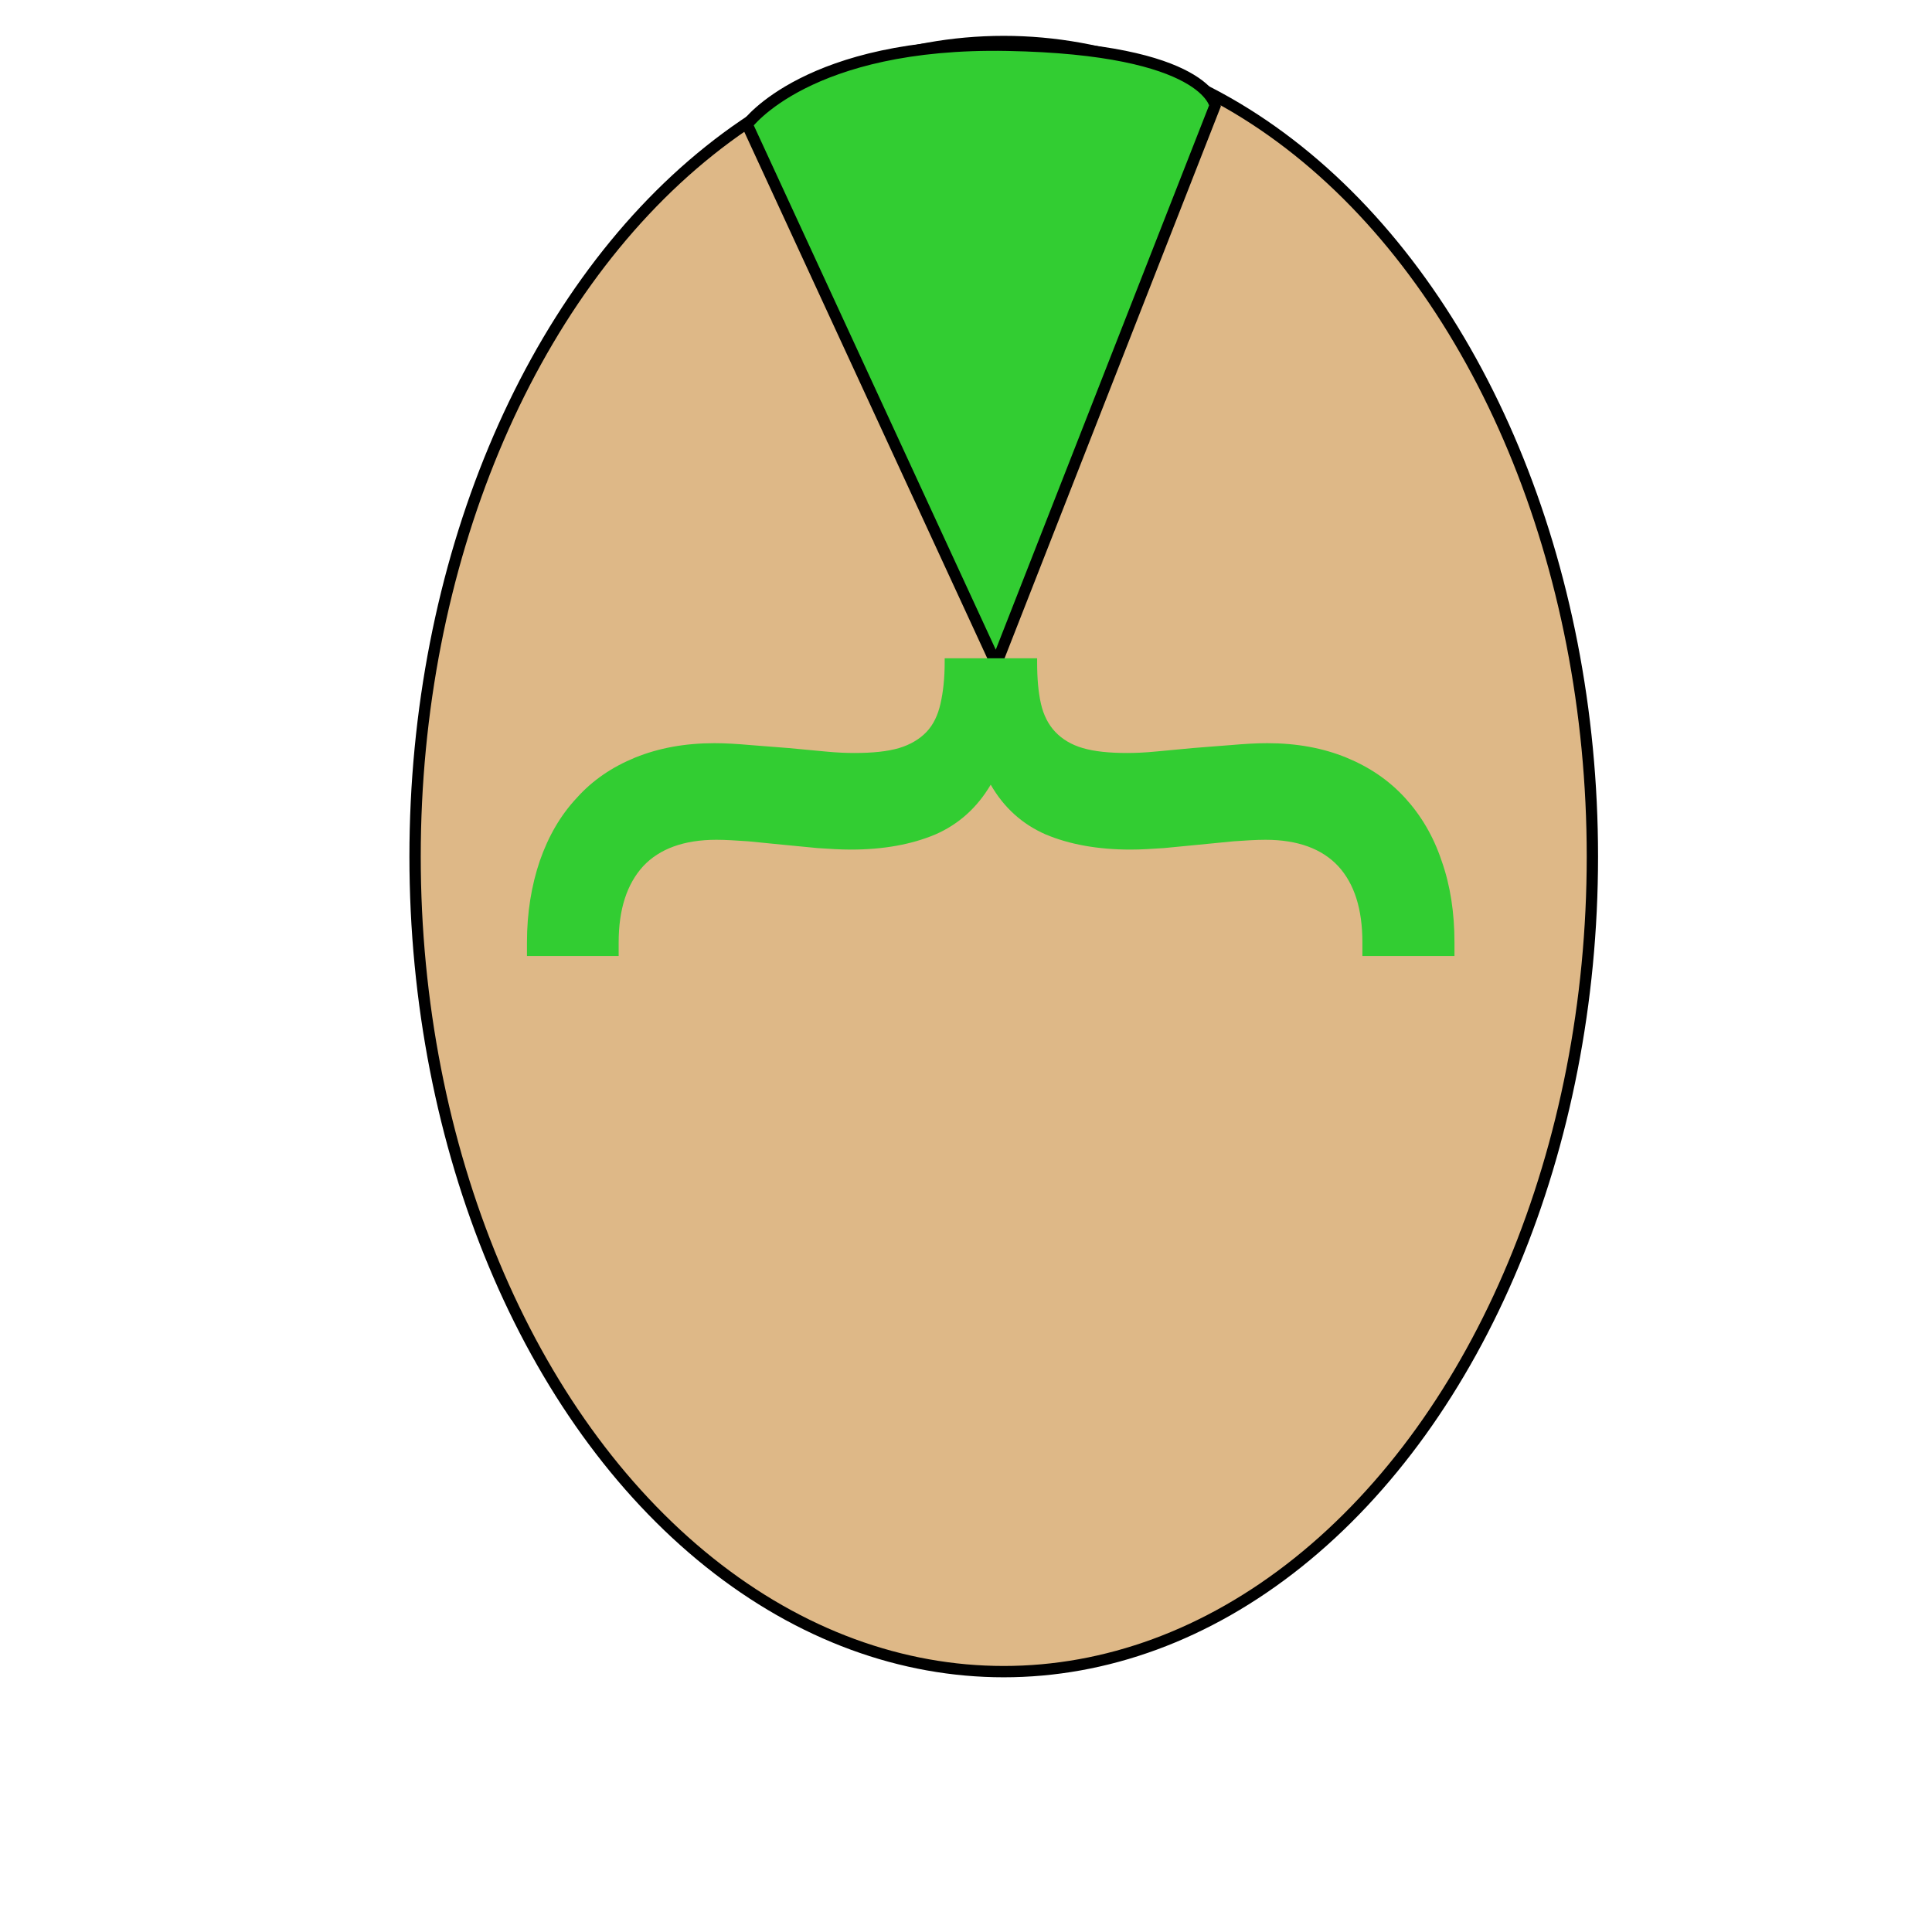 <?xml version="1.0" encoding="utf-8" standalone="yes"?>
<!DOCTYPE svg PUBLIC "-//W3C//DTD SVG 1.1//EN" "http://www.w3.org/Graphics/SVG/1.1/DTD/svg11.dtd">
<svg xmlns="http://www.w3.org/2000/svg" xmlns:xlink="http://www.w3.org/1999/xlink" xmlns:dc="http://purl.org/dc/elements/1.1/" xmlns:cc="http://web.resource.org/cc/" xmlns:rdf="http://www.w3.org/1999/02/22-rdf-syntax-ns#" xmlns:sodipodi="http://sodipodi.sourceforge.net/DTD/sodipodi-0.dtd" xmlns:inkscape="http://www.inkscape.org/namespaces/inkscape" version="1.1" baseProfile="full" width="512px" height="512px" viewBox="0 0 512 512" preserveAspectRatio="xMidYMid meet" id="svg_document" style="zoom: 1;"><!-- Created with macSVG - https://macsvg.org/ - https://github.com/dsward2/macsvg/ --><title id="svg_document_title">Untitled.svg</title><defs id="svg_document_defs"></defs><g id="main_group"></g><ellipse stroke="#000000" cx="266px" transform="" id="ellipse1" stroke-width="3px" cy="227px" fill="burlywood" rx="156px" ry="216px"></ellipse><path stroke="#000000" id="path1" stroke-width="3px" d="M267,12 C214,11 198,33 198,33 C198,33 264,176 264,176 C264,176 322,28 322,28 C322,28 320,13 267,12 " fill="limegreen" transform=""></path><g id="textToPathGroup"><path stroke="none" id="textToPath-0" stroke-width="1" d="M299,288.5 L299,312.8 L295.4,312.8 C287.5,312.8 280.3,311.6 273.8,309.4 C267.2,307.1 261.7,303.9 257.1,299.6 C252.4,295.4 248.9,290.2 246.4,284.1 C243.9,277.9 242.6,271 242.6,263.1 C242.6,260.2 242.8,257 243.1,253.6 C243.4,250.2 243.6,246.8 243.9,243.4 C244.2,240.1 244.5,236.9 244.8,233.8 C245.1,230.8 245.2,228.2 245.2,226 C245.2,221.2 244.8,217.3 243.9,214.2 C243,211.2 241.5,208.7 239.6,206.9 C237.7,205.1 235.2,203.9 232.1,203.2 C229,202.5 225.4,202.1 221.1,202.1 L220.1,202.1 L220.1,177.6 L221.1,177.6 C225.4,177.6 229,177.3 232.1,176.6 C235.2,175.9 237.7,174.6 239.6,172.8 C241.5,171 243,168.6 243.9,165.5 C244.8,162.4 245.2,158.5 245.2,153.8 C245.2,151.6 245.1,149 244.8,146 C244.5,143 244.2,139.8 243.9,136.4 C243.6,133.1 243.4,129.7 243.1,126.2 C242.8,122.8 242.6,119.6 242.6,116.6 C242.6,108.8 243.9,101.8 246.4,95.7 C248.9,89.6 252.4,84.4 257.1,80.1 C261.7,75.9 267.2,72.6 273.8,70.4 C280.3,68.1 287.5,67 295.4,67 L299,67 L299,91.4 L295.4,91.4 C286.6,91.4 279.9,93.5 275.2,97.8 C270.6,102.1 268.2,108.5 268.2,117.1 C268.2,119.7 268.4,122.5 268.6,125.5 C268.9,128.5 269.2,131.6 269.5,134.7 C269.8,137.8 270.1,140.9 270.4,144 C270.6,147.1 270.8,150 270.8,152.8 C270.8,161.6 269.4,169.1 266.8,175.3 C264.1,181.5 259.7,186.4 253.6,189.9 C259.7,193.5 264.1,198.4 266.8,204.6 C269.4,210.8 270.8,218.2 270.8,227 C270.8,229.8 270.6,232.7 270.4,235.8 C270.1,238.8 269.8,241.9 269.5,245.1 C269.2,248.2 268.9,251.2 268.6,254.2 C268.4,257.3 268.2,260 268.2,262.6 C268.2,271.2 270.6,277.7 275.2,282 C279.9,286.3 286.6,288.5 295.4,288.5 " fill="limegreen" transform="translate(3 24) rotate(90 259.55 189.9)"></path></g></svg>